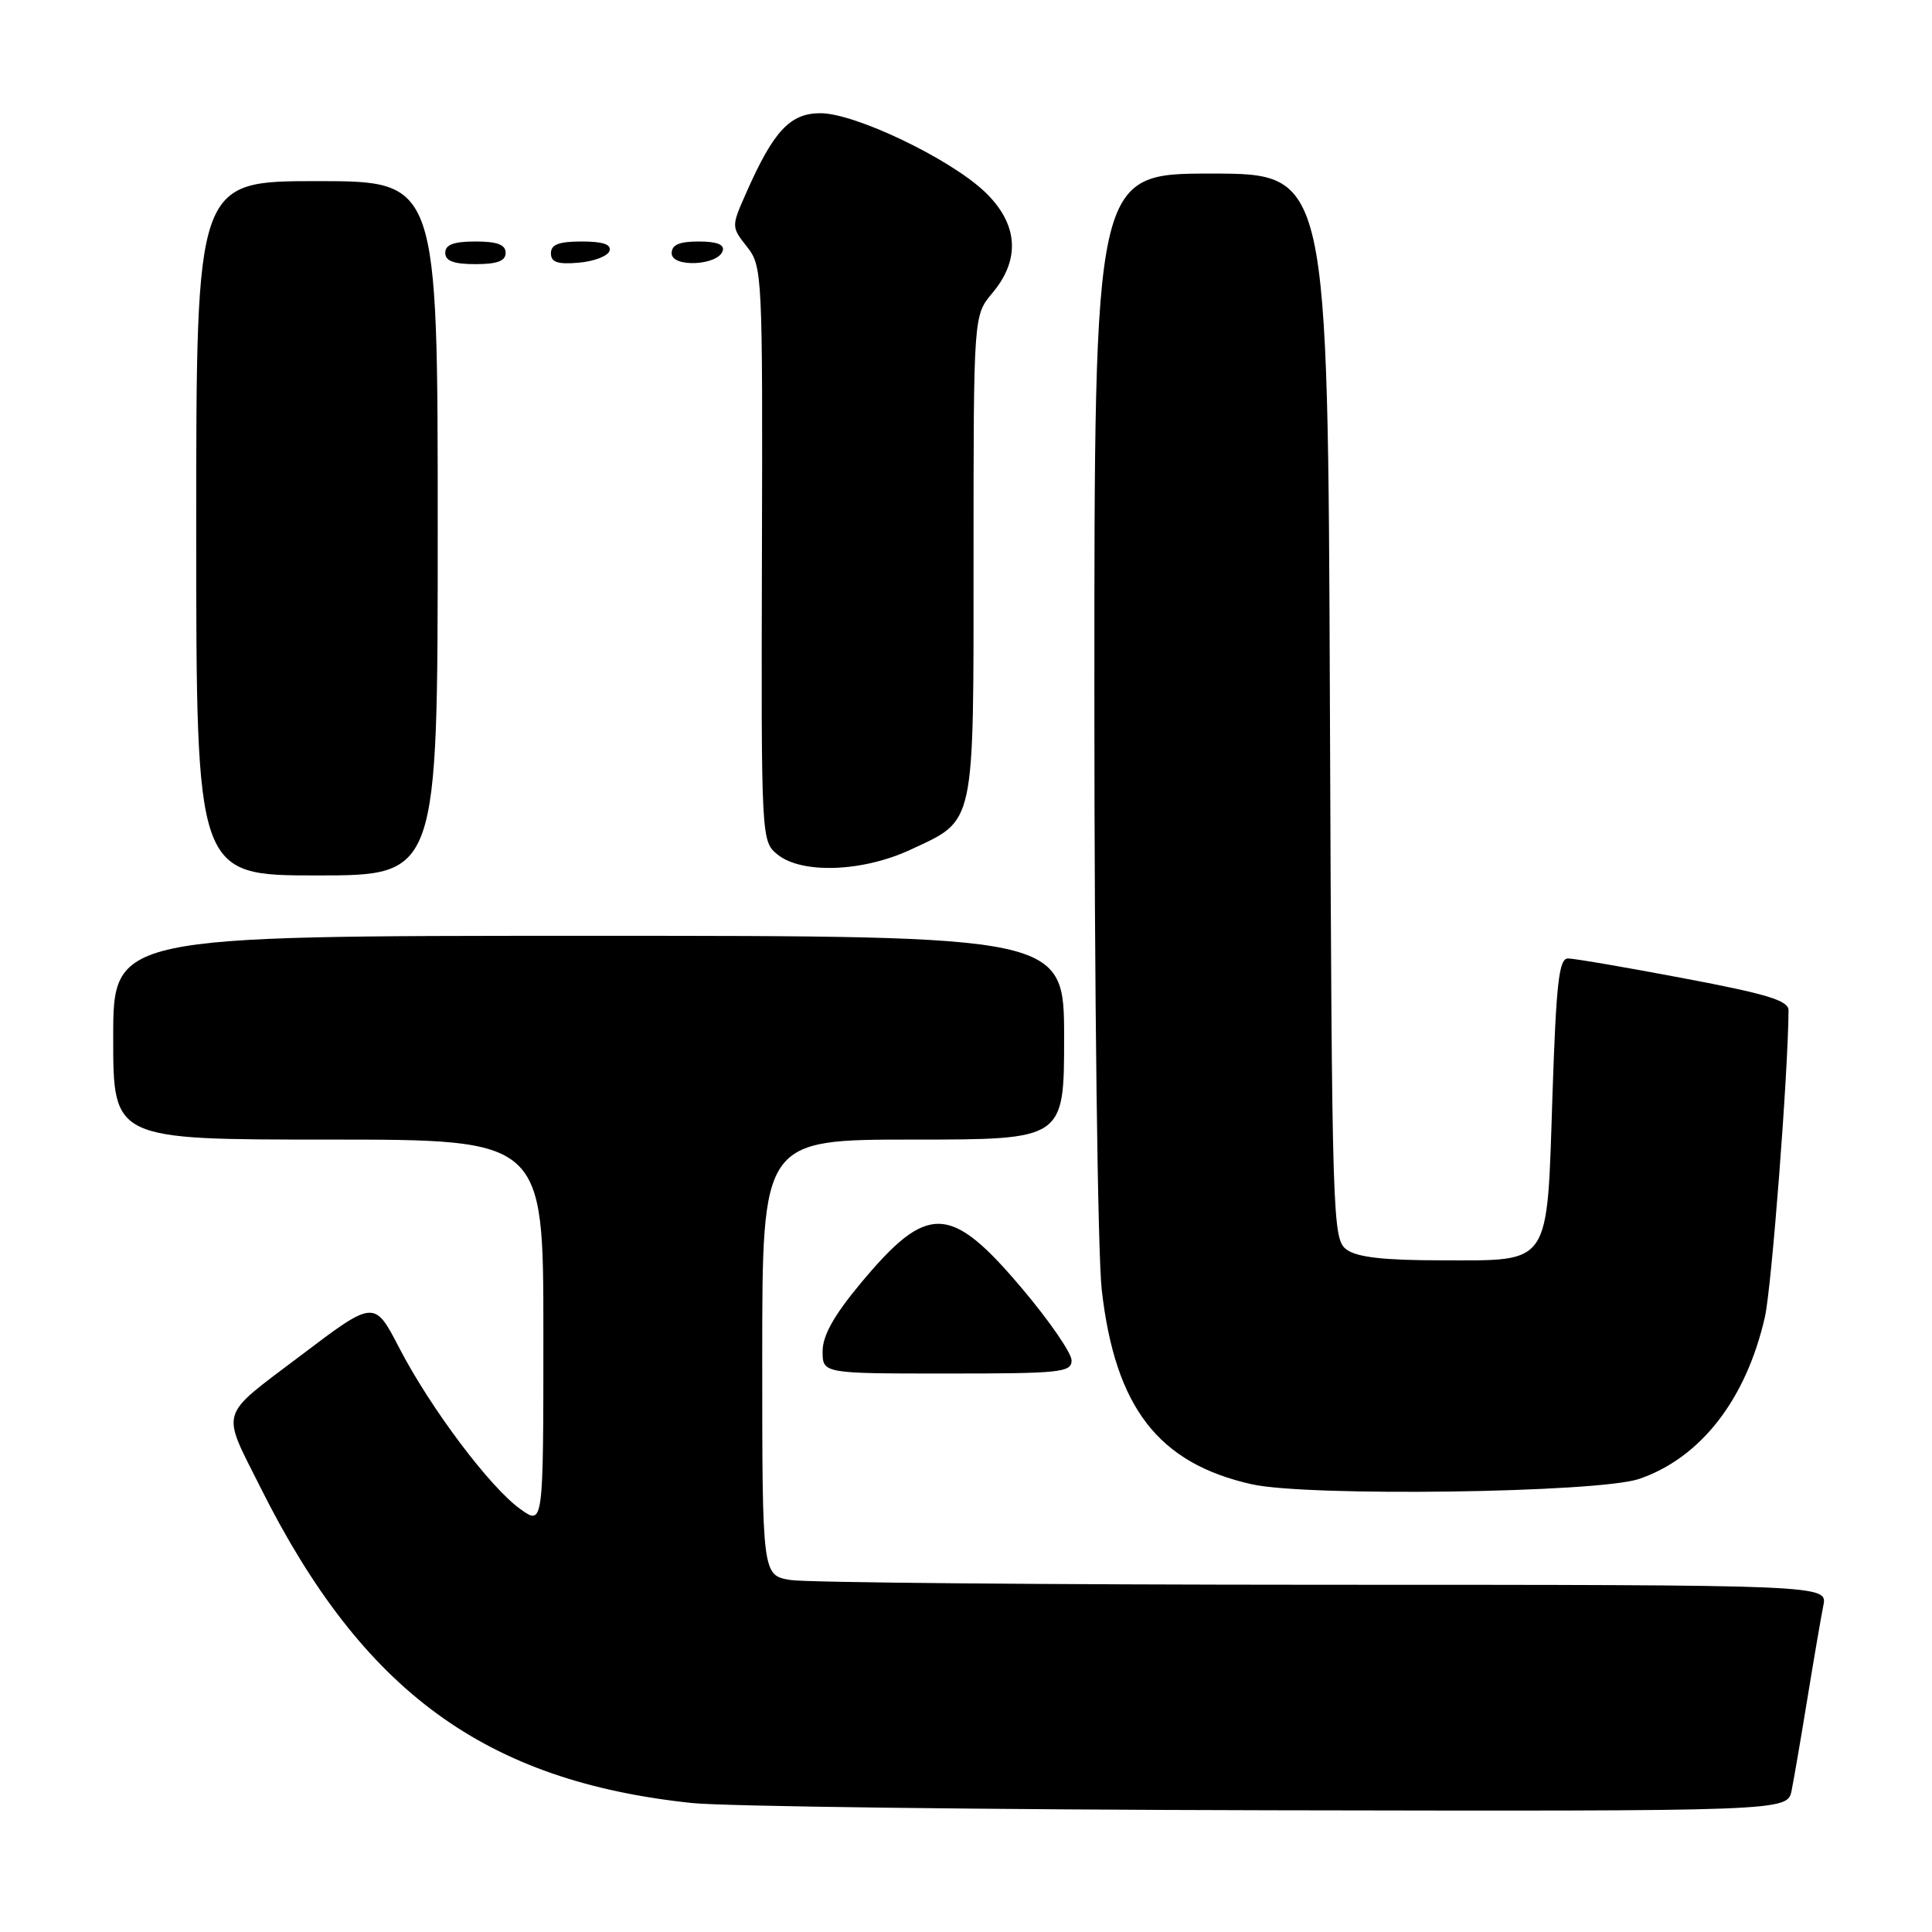 <?xml version="1.0" encoding="UTF-8" standalone="no"?>
<!DOCTYPE svg PUBLIC "-//W3C//DTD SVG 1.1//EN" "http://www.w3.org/Graphics/SVG/1.1/DTD/svg11.dtd" >
<svg xmlns="http://www.w3.org/2000/svg" xmlns:xlink="http://www.w3.org/1999/xlink" version="1.1" viewBox="0 0 256 256">
 <g >
 <path fill="currentColor"
d=" M 237.40 237.25 C 237.70 235.74 238.65 230.22 239.50 225.00 C 240.35 219.78 241.30 214.26 241.60 212.75 C 242.16 210.00 242.16 210.00 175.33 209.99 C 138.57 209.98 106.81 209.70 104.75 209.36 C 101.00 208.74 101.00 208.74 101.00 179.87 C 101.00 151.00 101.00 151.00 121.00 151.00 C 141.00 151.00 141.00 151.00 141.00 137.50 C 141.00 124.00 141.00 124.00 78.00 124.00 C 15.00 124.00 15.00 124.00 15.00 137.50 C 15.00 151.00 15.00 151.00 43.50 151.00 C 72.00 151.00 72.00 151.00 72.00 176.57 C 72.00 202.14 72.00 202.14 68.96 199.97 C 64.96 197.13 57.03 186.58 52.90 178.60 C 49.60 172.23 49.60 172.23 39.83 179.63 C 28.86 187.93 29.26 186.60 34.56 197.19 C 48.07 224.17 64.29 236.02 91.69 238.91 C 95.98 239.36 130.40 239.79 168.17 239.87 C 236.84 240.00 236.84 240.00 237.40 237.25 Z  M 217.21 195.96 C 225.37 193.16 231.38 185.41 233.86 174.50 C 234.75 170.57 236.94 142.18 236.99 133.88 C 237.00 132.58 234.19 131.72 223.11 129.63 C 215.48 128.18 208.57 127.00 207.77 127.00 C 206.57 127.00 206.21 130.17 205.71 145.11 C 204.96 167.99 205.62 167.00 191.04 167.00 C 183.41 167.00 179.83 166.60 178.44 165.58 C 176.56 164.20 176.49 162.13 176.22 93.58 C 175.95 23.00 175.95 23.00 160.47 23.00 C 145.00 23.00 145.00 23.00 145.01 92.75 C 145.01 131.34 145.45 166.27 145.99 170.95 C 147.77 186.50 153.48 193.89 165.85 196.67 C 173.26 198.34 211.85 197.81 217.21 195.96 Z  M 141.99 180.25 C 141.98 179.29 139.07 175.05 135.51 170.83 C 125.92 159.46 122.94 159.35 114.01 170.08 C 110.49 174.31 109.00 176.98 109.00 179.05 C 109.00 182.00 109.00 182.00 125.50 182.00 C 140.55 182.00 142.00 181.85 141.99 180.25 Z  M 58.00 70.00 C 58.00 24.00 58.00 24.00 42.00 24.00 C 26.00 24.00 26.00 24.00 26.00 70.00 C 26.00 116.00 26.00 116.00 42.00 116.00 C 58.00 116.00 58.00 116.00 58.00 70.00 Z  M 120.62 112.60 C 129.30 108.55 129.00 109.96 129.00 73.67 C 129.00 41.79 129.00 41.79 131.50 38.82 C 135.28 34.32 134.91 29.60 130.44 25.37 C 125.75 20.96 113.28 15.00 108.71 15.00 C 104.70 15.00 102.50 17.35 98.91 25.48 C 96.89 30.04 96.89 30.04 98.98 32.70 C 101.02 35.29 101.06 36.25 100.96 73.41 C 100.86 111.37 100.87 111.47 103.04 113.24 C 106.25 115.83 114.30 115.54 120.62 112.60 Z  M 67.00 33.50 C 67.00 32.42 65.89 32.00 63.00 32.00 C 60.11 32.00 59.00 32.42 59.00 33.50 C 59.00 34.58 60.11 35.00 63.00 35.00 C 65.89 35.00 67.00 34.58 67.00 33.50 Z  M 80.76 33.25 C 81.04 32.39 79.90 32.00 77.08 32.00 C 74.05 32.00 73.00 32.40 73.00 33.56 C 73.00 34.75 73.88 35.05 76.67 34.81 C 78.69 34.64 80.53 33.94 80.76 33.25 Z  M 95.76 33.25 C 96.03 32.41 95.00 32.00 92.58 32.00 C 90.00 32.00 89.00 32.44 89.00 33.56 C 89.00 35.48 95.12 35.20 95.76 33.25 Z "/>
</g>
</svg>